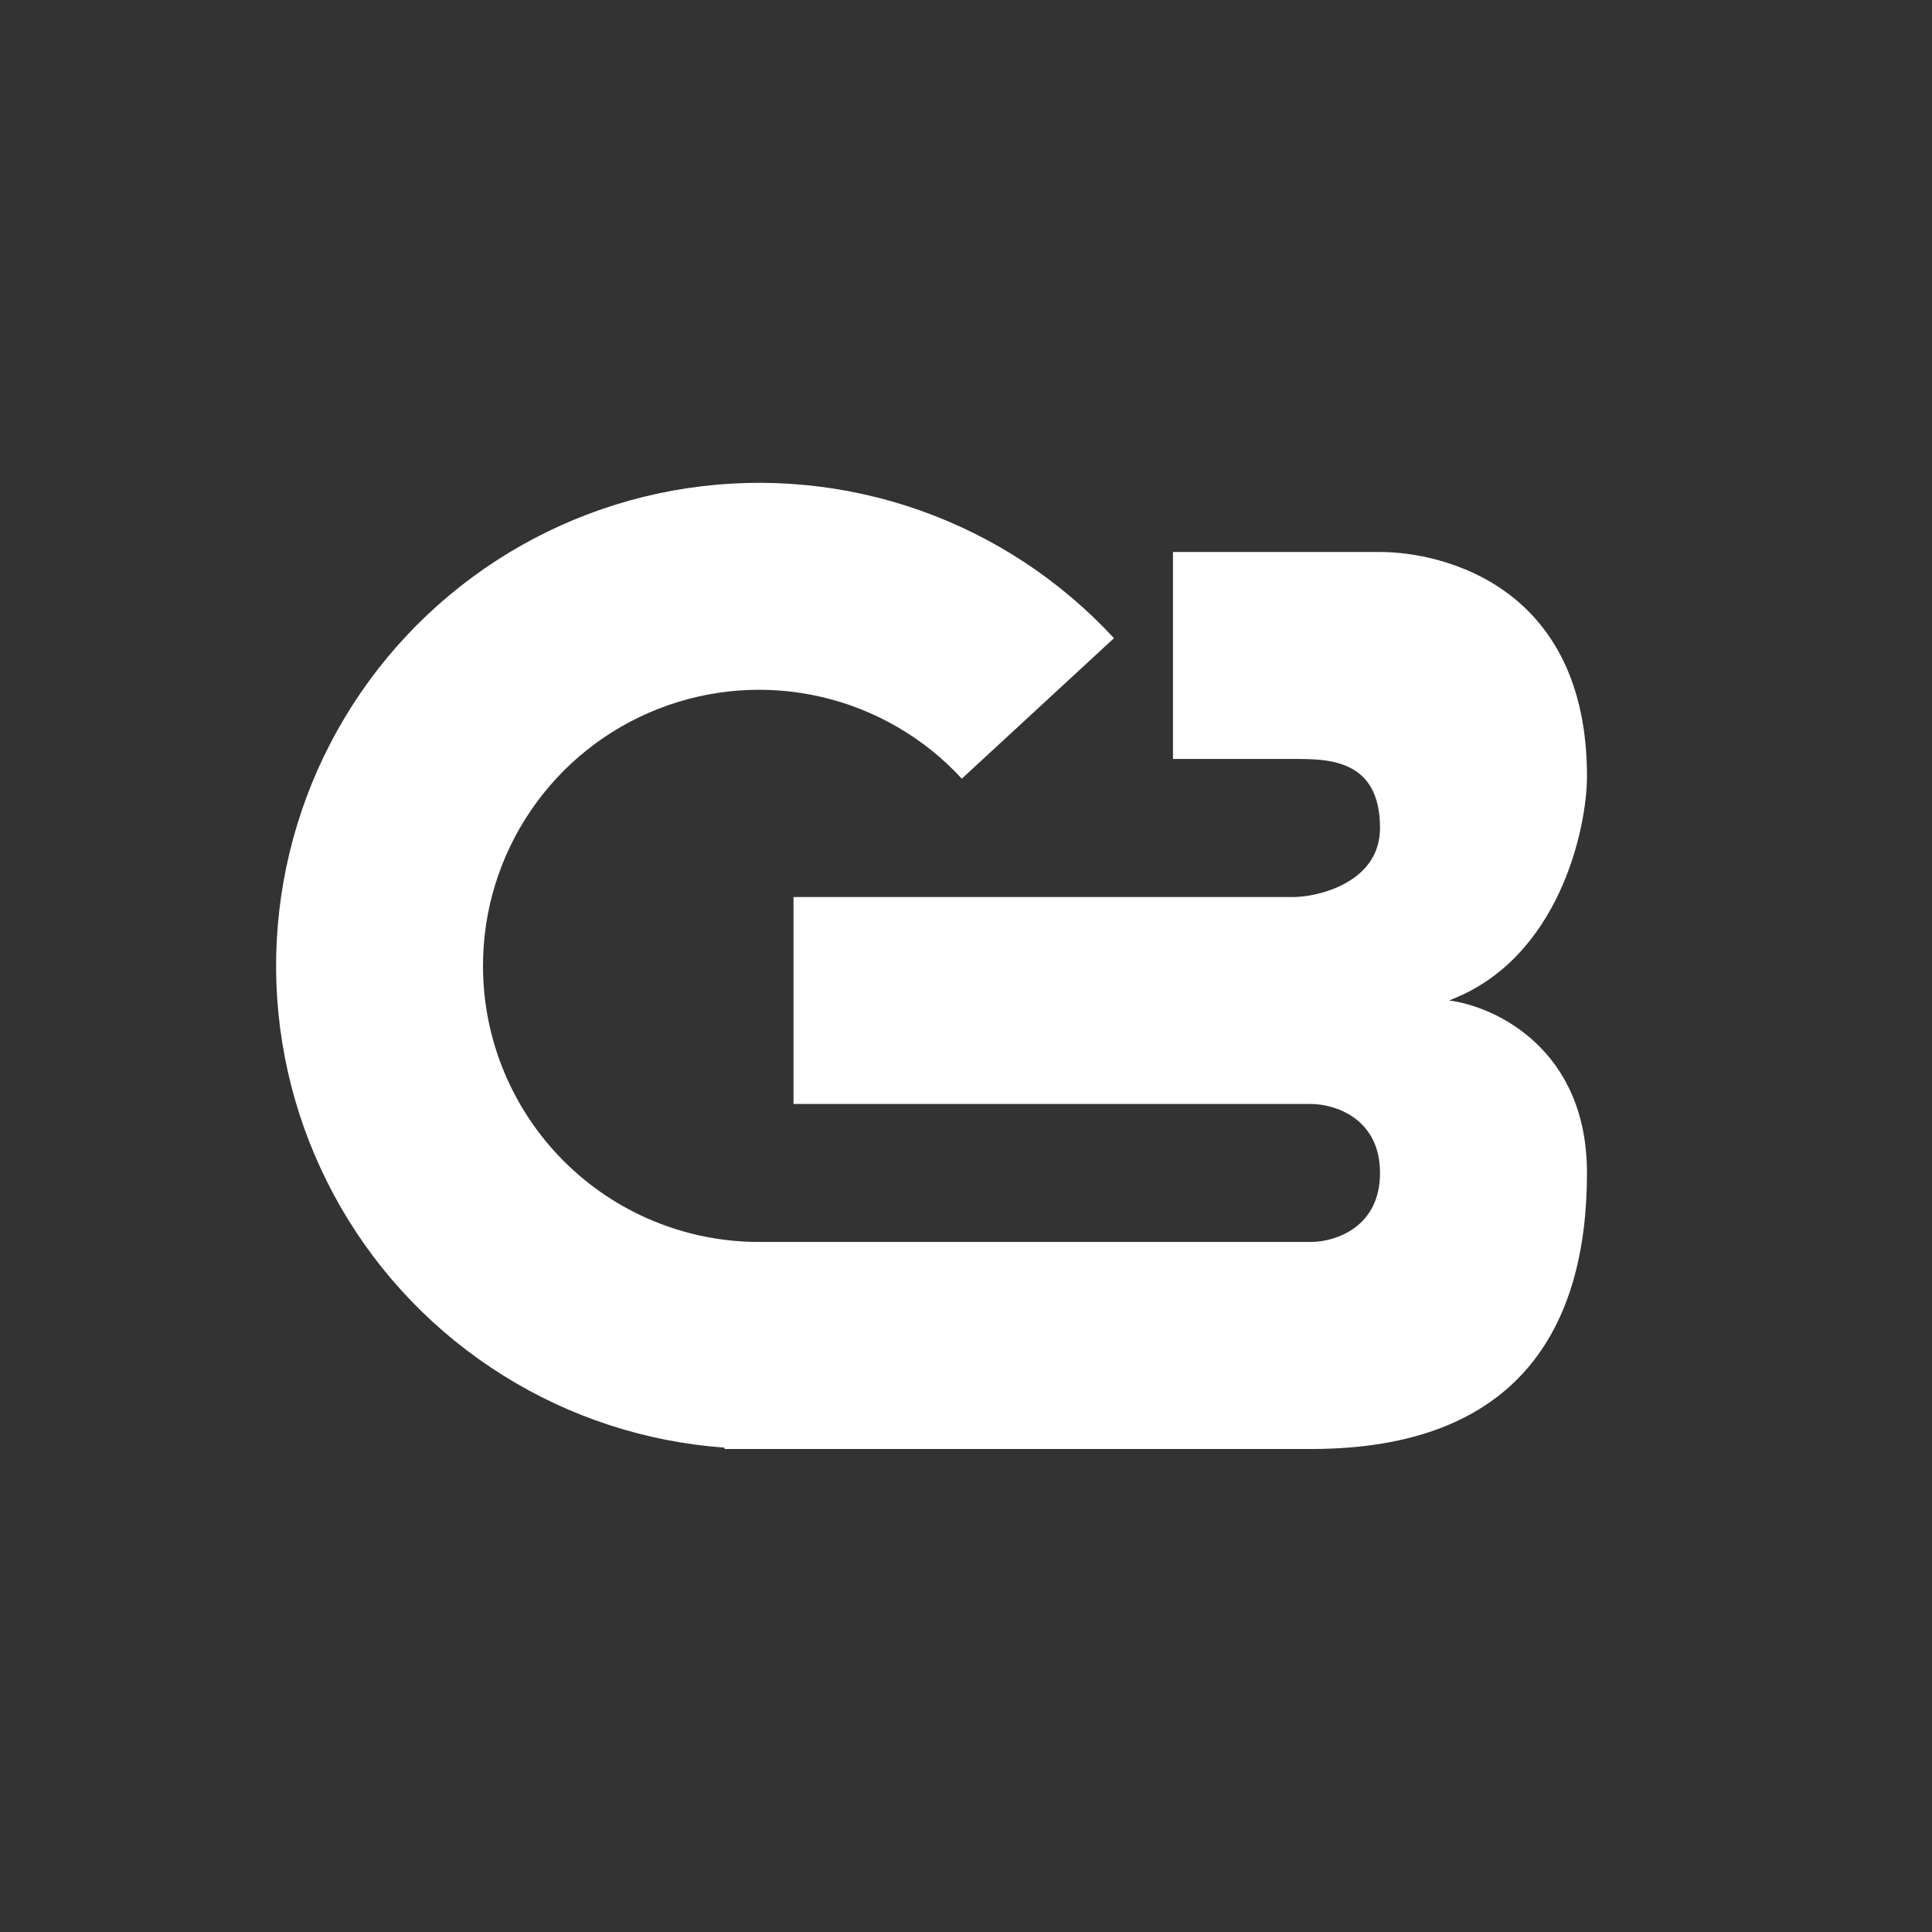 <svg width="24" height="24" viewBox="0 0 24 24" fill="none" xmlns="http://www.w3.org/2000/svg">
<rect x="0" y="0" width="24" height="24" fill="#333333" stroke="none"/>
<path d="M6 12C6 12.909 6.361 13.781 7.004 14.424C7.647 15.067 8.519 15.428 9.428 15.428H16.286C16.573 15.428 17.143 15.257 17.143 14.571C17.143 13.886 16.573 13.714 16.286 13.714H9.857V11.143H16.071C16.358 11.143 17.143 10.971 17.143 10.286C17.143 9.428 16.5 9.428 16.071 9.428H14.571V6.857H17.143C17.927 6.857 19.714 7.285 19.714 9.643C19.714 10.286 19.371 11.914 18 12.428C18.57 12.501 19.714 13.028 19.714 14.571C19.714 16.5 18.857 18 16.286 18H9V17.983C8.024 17.913 7.08 17.605 6.25 17.086C5.42 16.567 4.729 15.854 4.239 15.007C3.748 14.16 3.472 13.206 3.434 12.228C3.397 11.25 3.599 10.278 4.023 9.396C4.448 8.514 5.081 7.75 5.869 7.169C6.657 6.588 7.574 6.209 8.542 6.064C9.51 5.919 10.499 6.013 11.422 6.338C12.345 6.663 13.175 7.209 13.838 7.928L11.948 9.673C11.481 9.165 10.87 8.811 10.198 8.656C9.526 8.501 8.822 8.553 8.179 8.805C7.537 9.056 6.985 9.495 6.596 10.066C6.207 10.636 5.999 11.31 6 12Z" fill="white"/>
</svg>
